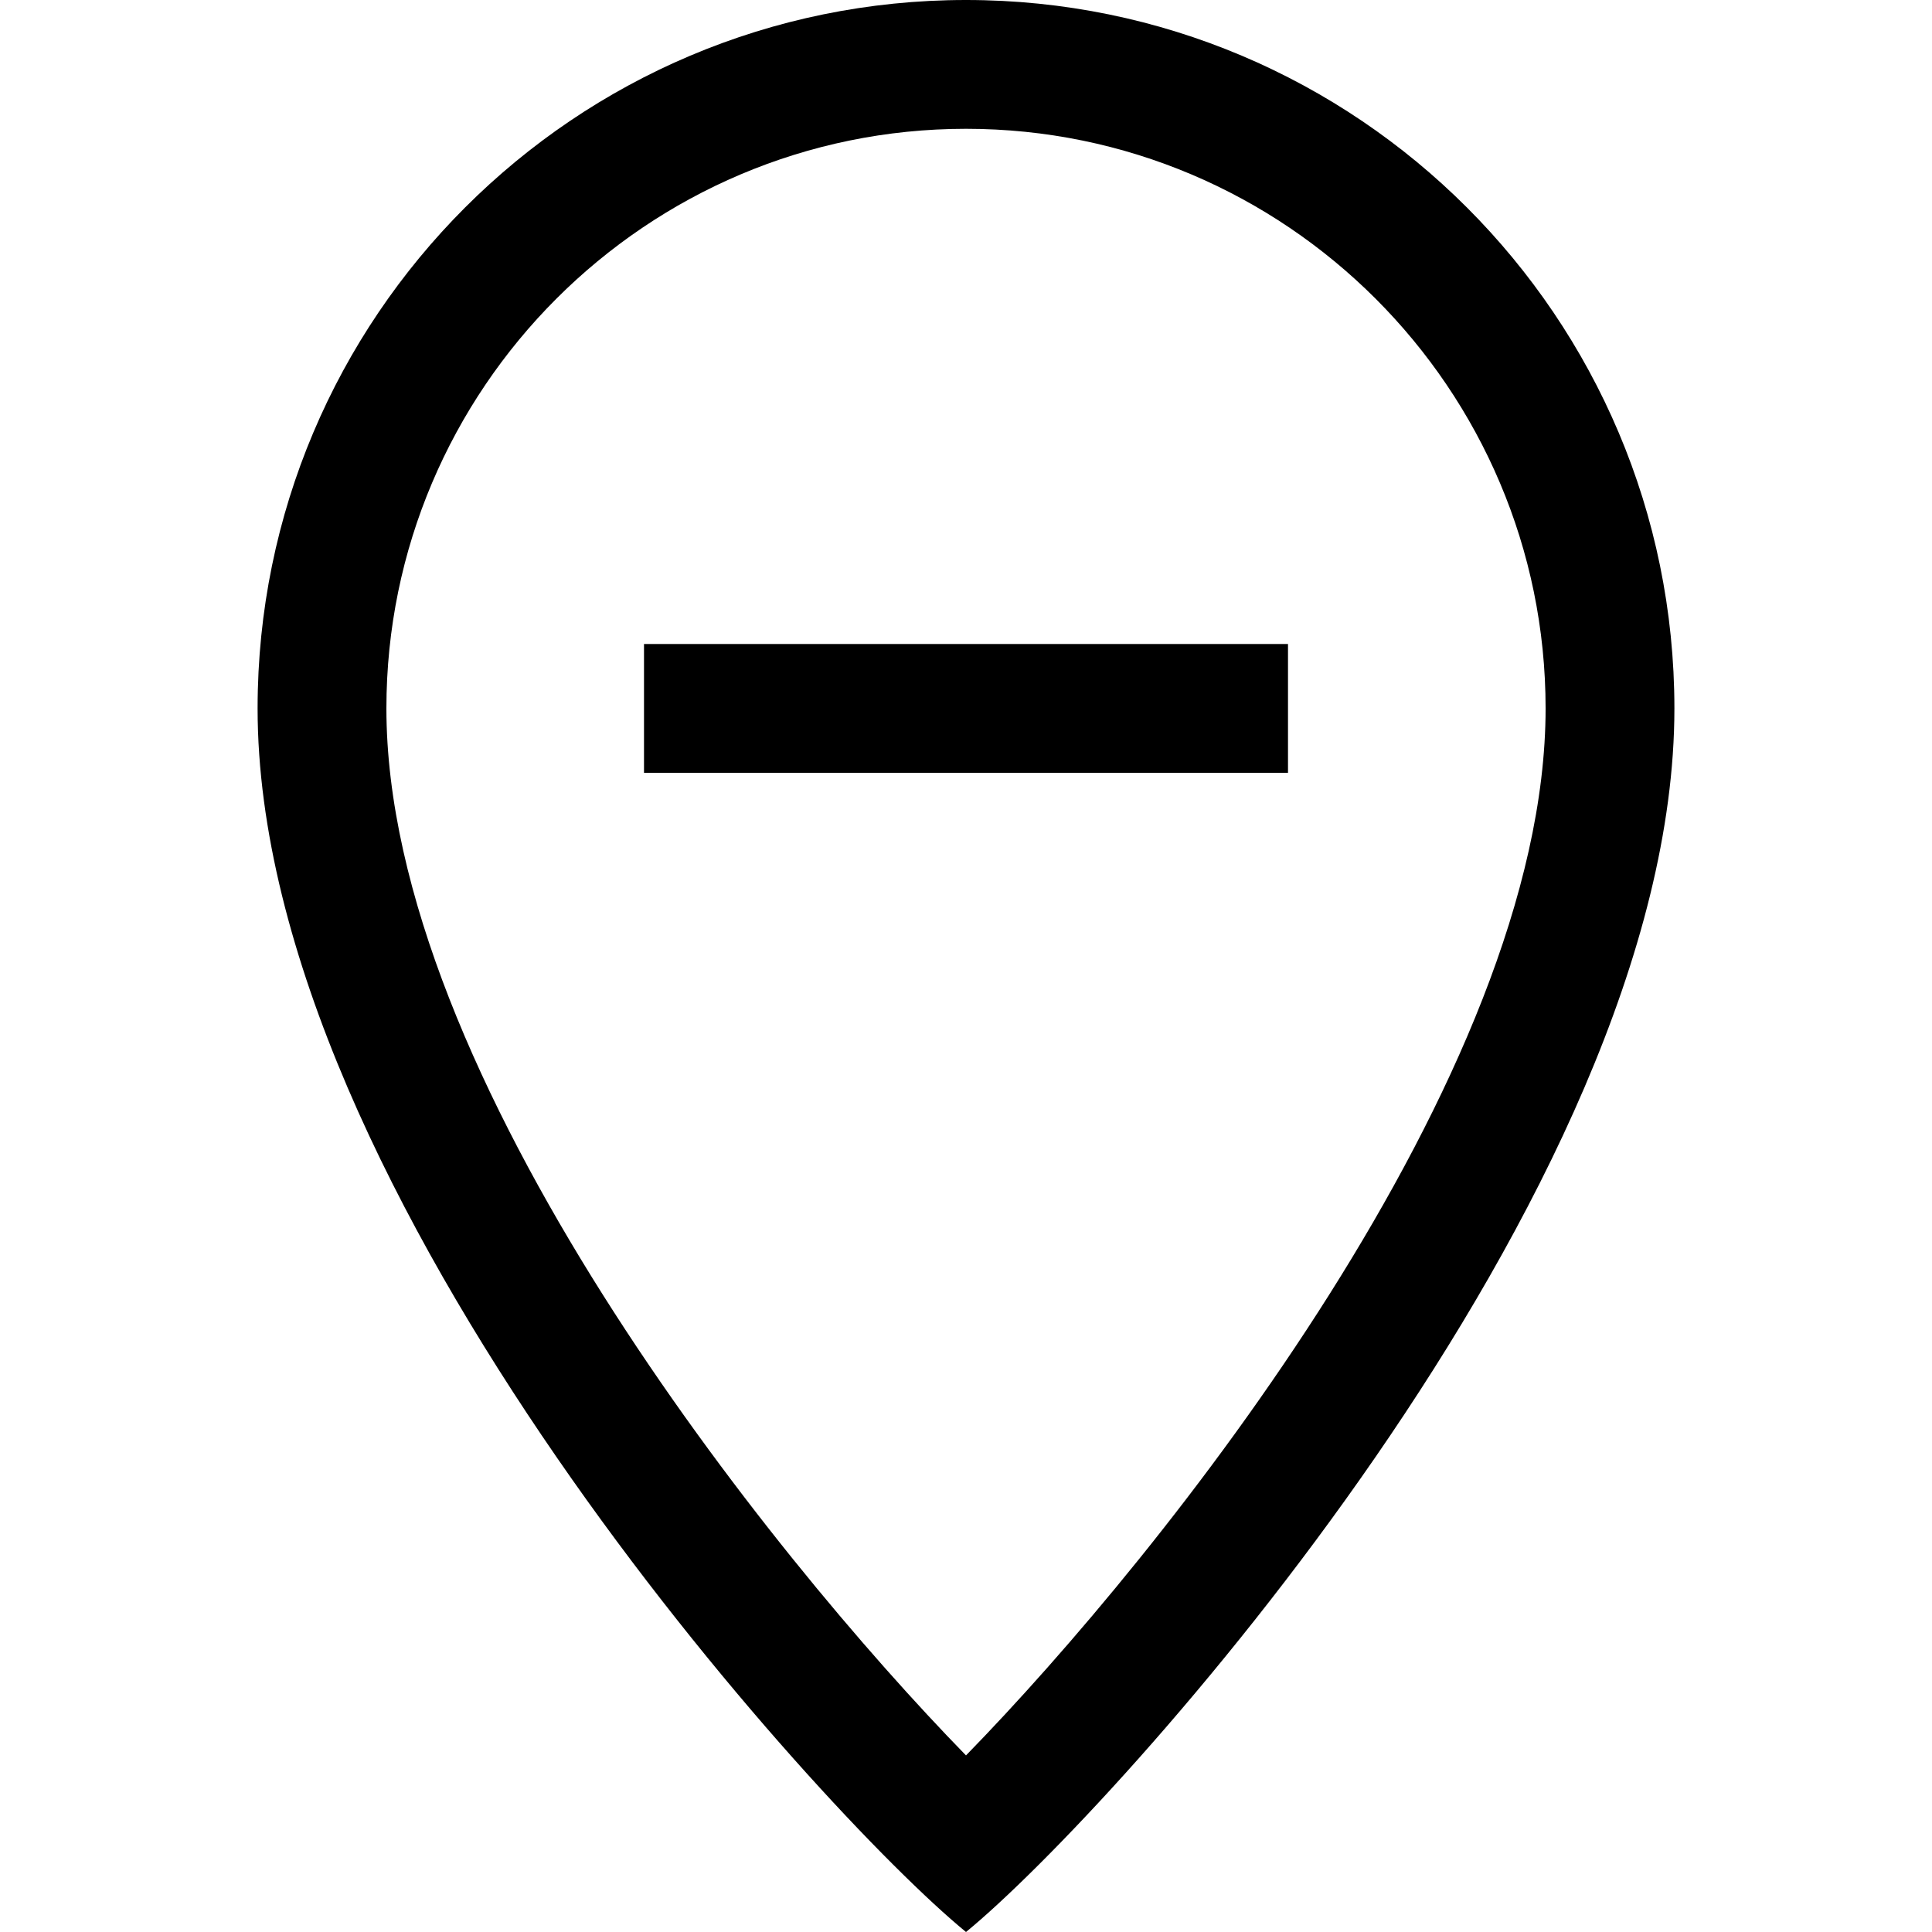 <?xml version="1.0" encoding="iso-8859-1"?>
<!-- Generator: Adobe Illustrator 14.0.0, SVG Export Plug-In . SVG Version: 6.00 Build 43363)  -->
<!DOCTYPE svg PUBLIC "-//W3C//DTD SVG 1.1//EN" "http://www.w3.org/Graphics/SVG/1.1/DTD/svg11.dtd">
<svg version="1.1" id="Layer_1" xmlns="http://www.w3.org/2000/svg" xmlns:xlink="http://www.w3.org/1999/xlink" x="0px" y="0px"
	 width="30px" height="30px" viewBox="0 0 30 30" style="enable-background:new 0 0 30 30;" xml:space="preserve">
<path d="M15,0C8.925,0,4,4.925,4,11c0,7.539,8.709,17.125,11,19c2.291-1.875,11-11.461,11-19C26,4.925,21.075,0,15,0z M15,27.258
	C11.955,24.139,6,16.709,6,11c0-4.963,4.037-9,9-9s9,4.037,9,9C24,16.709,18.045,24.139,15,27.258z M10,12h10v-2H10V12z"/>
</svg>

